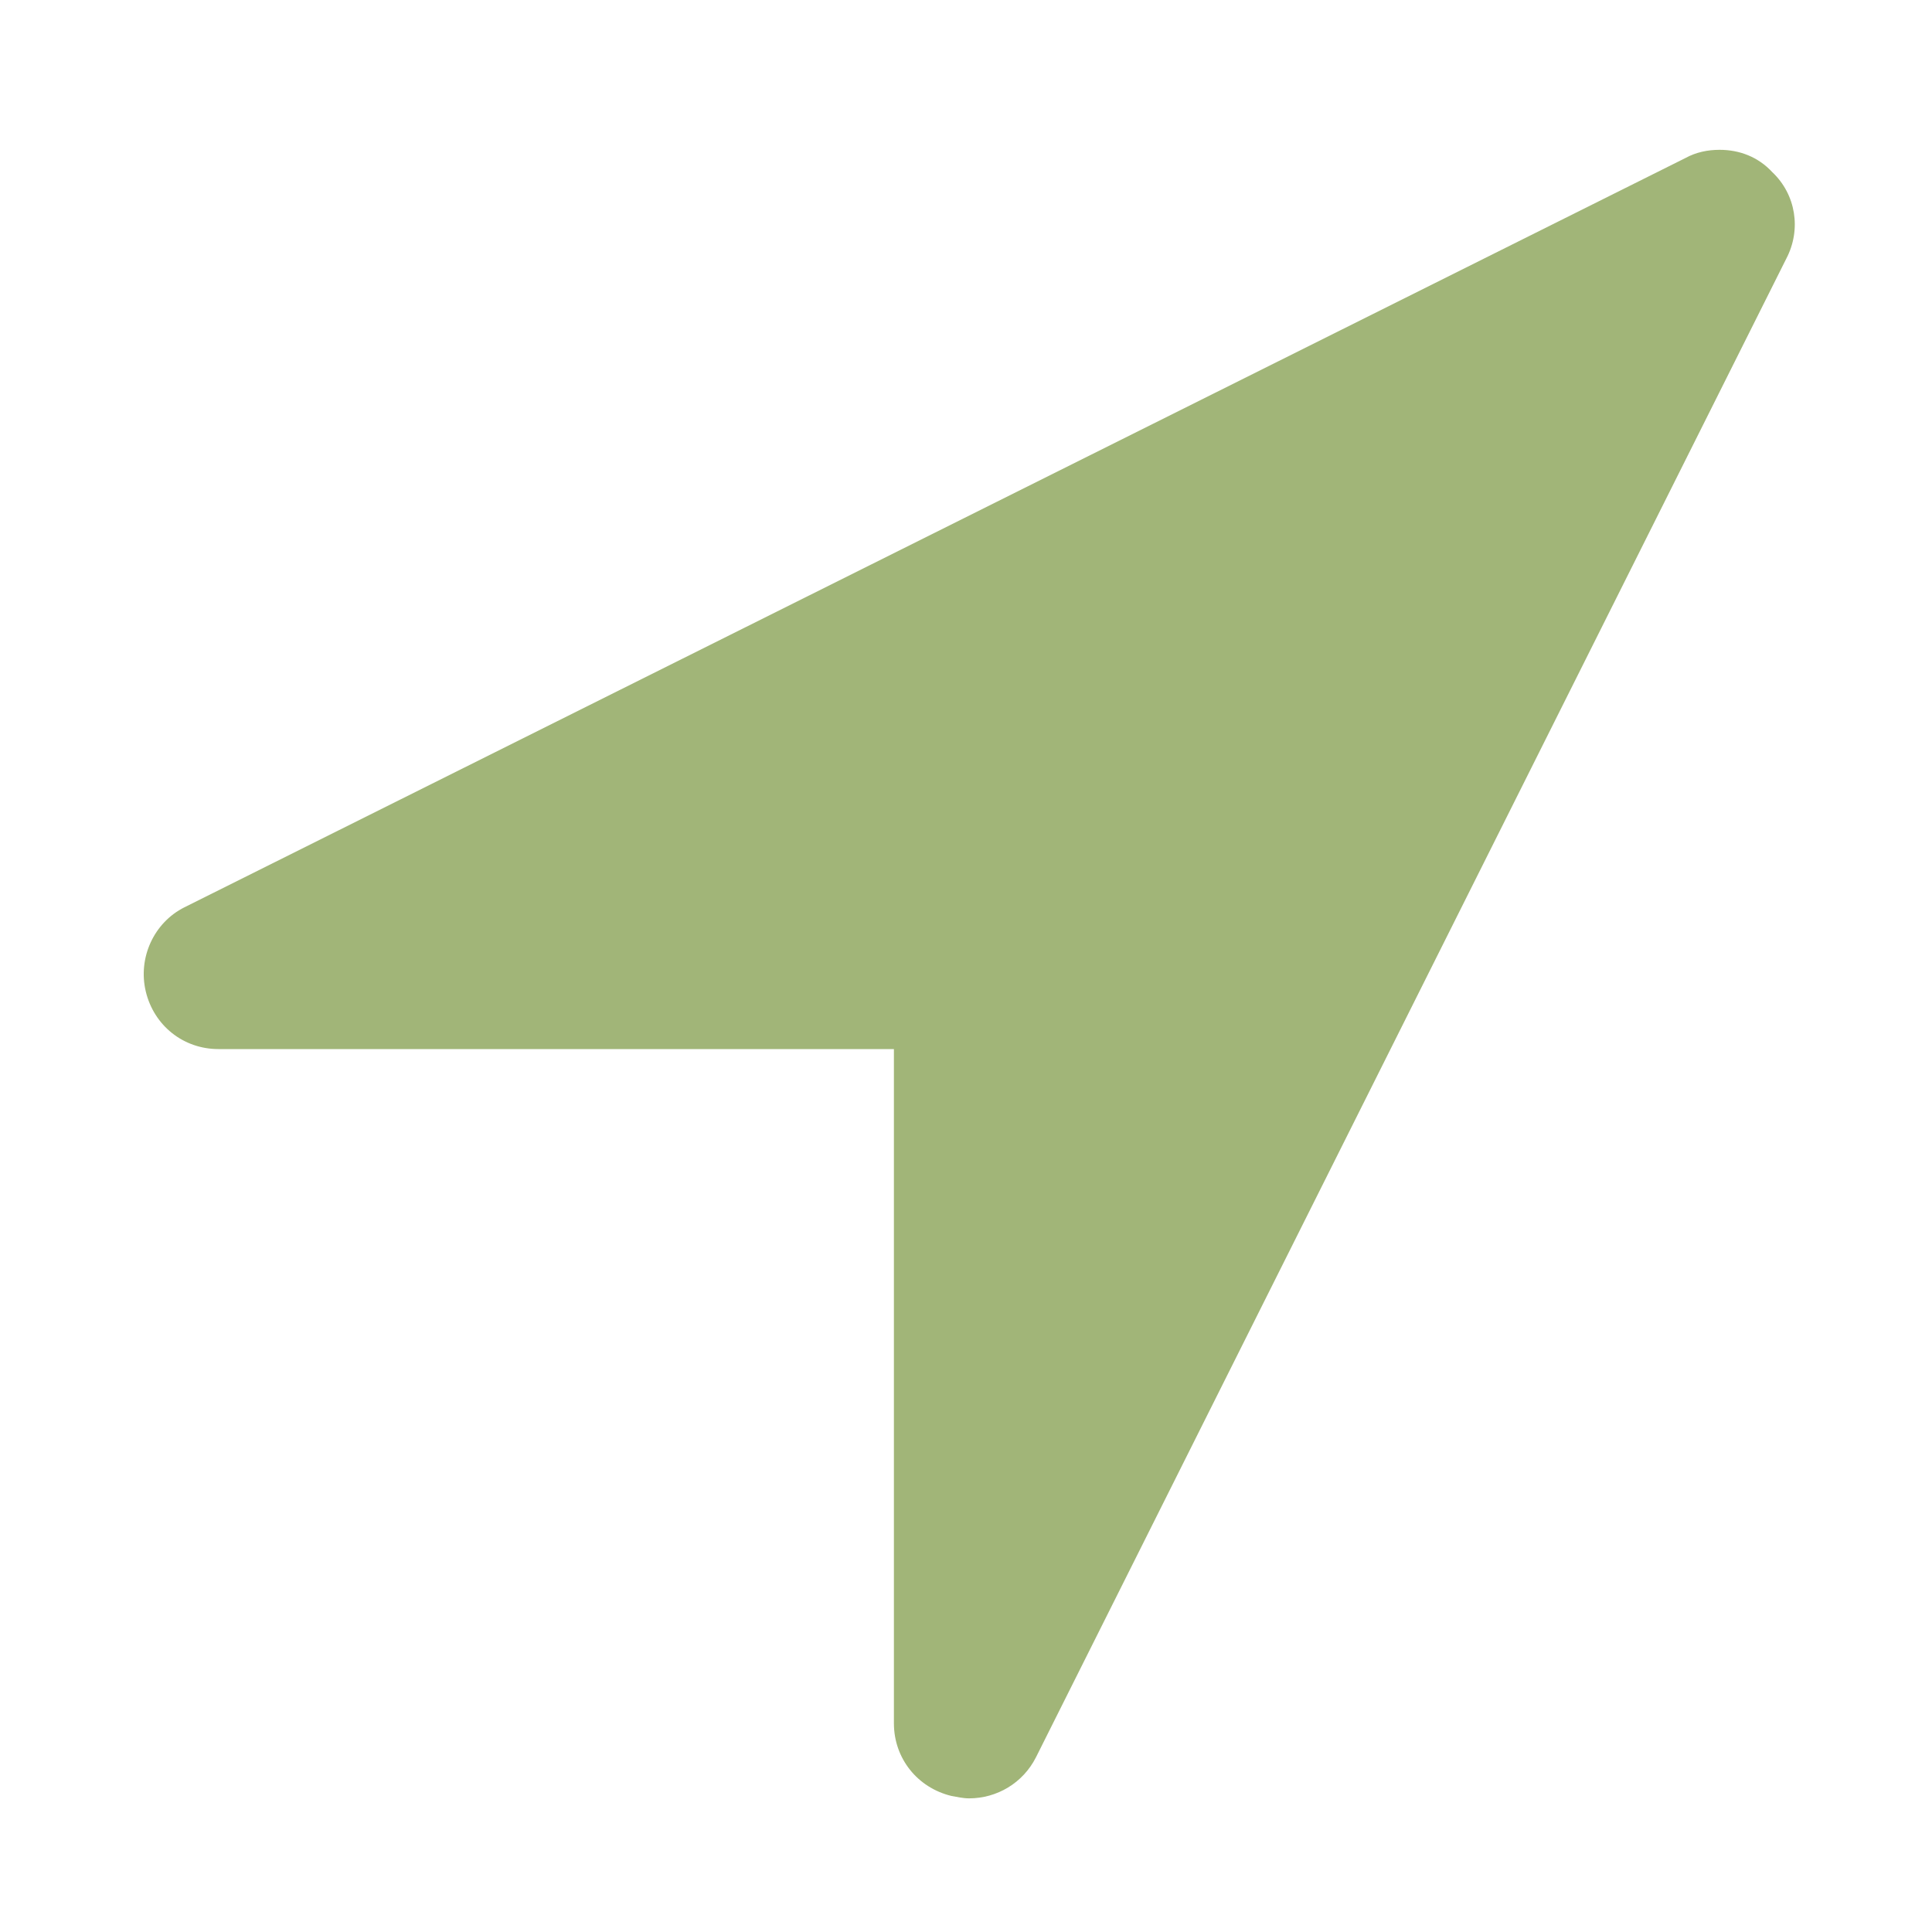 <?xml version="1.0" encoding="utf-8"?>
<!-- Generator: Adobe Illustrator 16.0.0, SVG Export Plug-In . SVG Version: 6.00 Build 0)  -->
<!DOCTYPE svg PUBLIC "-//W3C//DTD SVG 1.1//EN" "http://www.w3.org/Graphics/SVG/1.1/DTD/svg11.dtd">
<svg version="1.1" id="Layer_1" xmlns="http://www.w3.org/2000/svg" xmlns:xlink="http://www.w3.org/1999/xlink" x="0px" y="0px"
	 width="283.46px" height="283.46px" viewBox="0 0 283.46 283.46" enable-background="new 0 0 283.46 283.46" xml:space="preserve">
<g id="Layer_1_1_">
</g>
<path fill="#A1B578" d="M262.077,37.959c2.255-4.298,1.403-9.449-2.056-12.707c-2.056-2.23-4.814-3.271-7.721-3.271
	c-1.756,0-3.458,0.351-5.013,1.204L27.061,133.117c-4.461,2.23-6.867,7.394-5.665,12.381c1.204,4.963,5.49,8.421,10.654,8.421
	h99.103v98.929c0,5.14,3.458,9.45,8.445,10.653c0.852,0.148,1.705,0.352,2.581,0.352c4.098,0,7.909-2.256,9.812-6.017
	L262.077,37.959z"/>
</svg>
